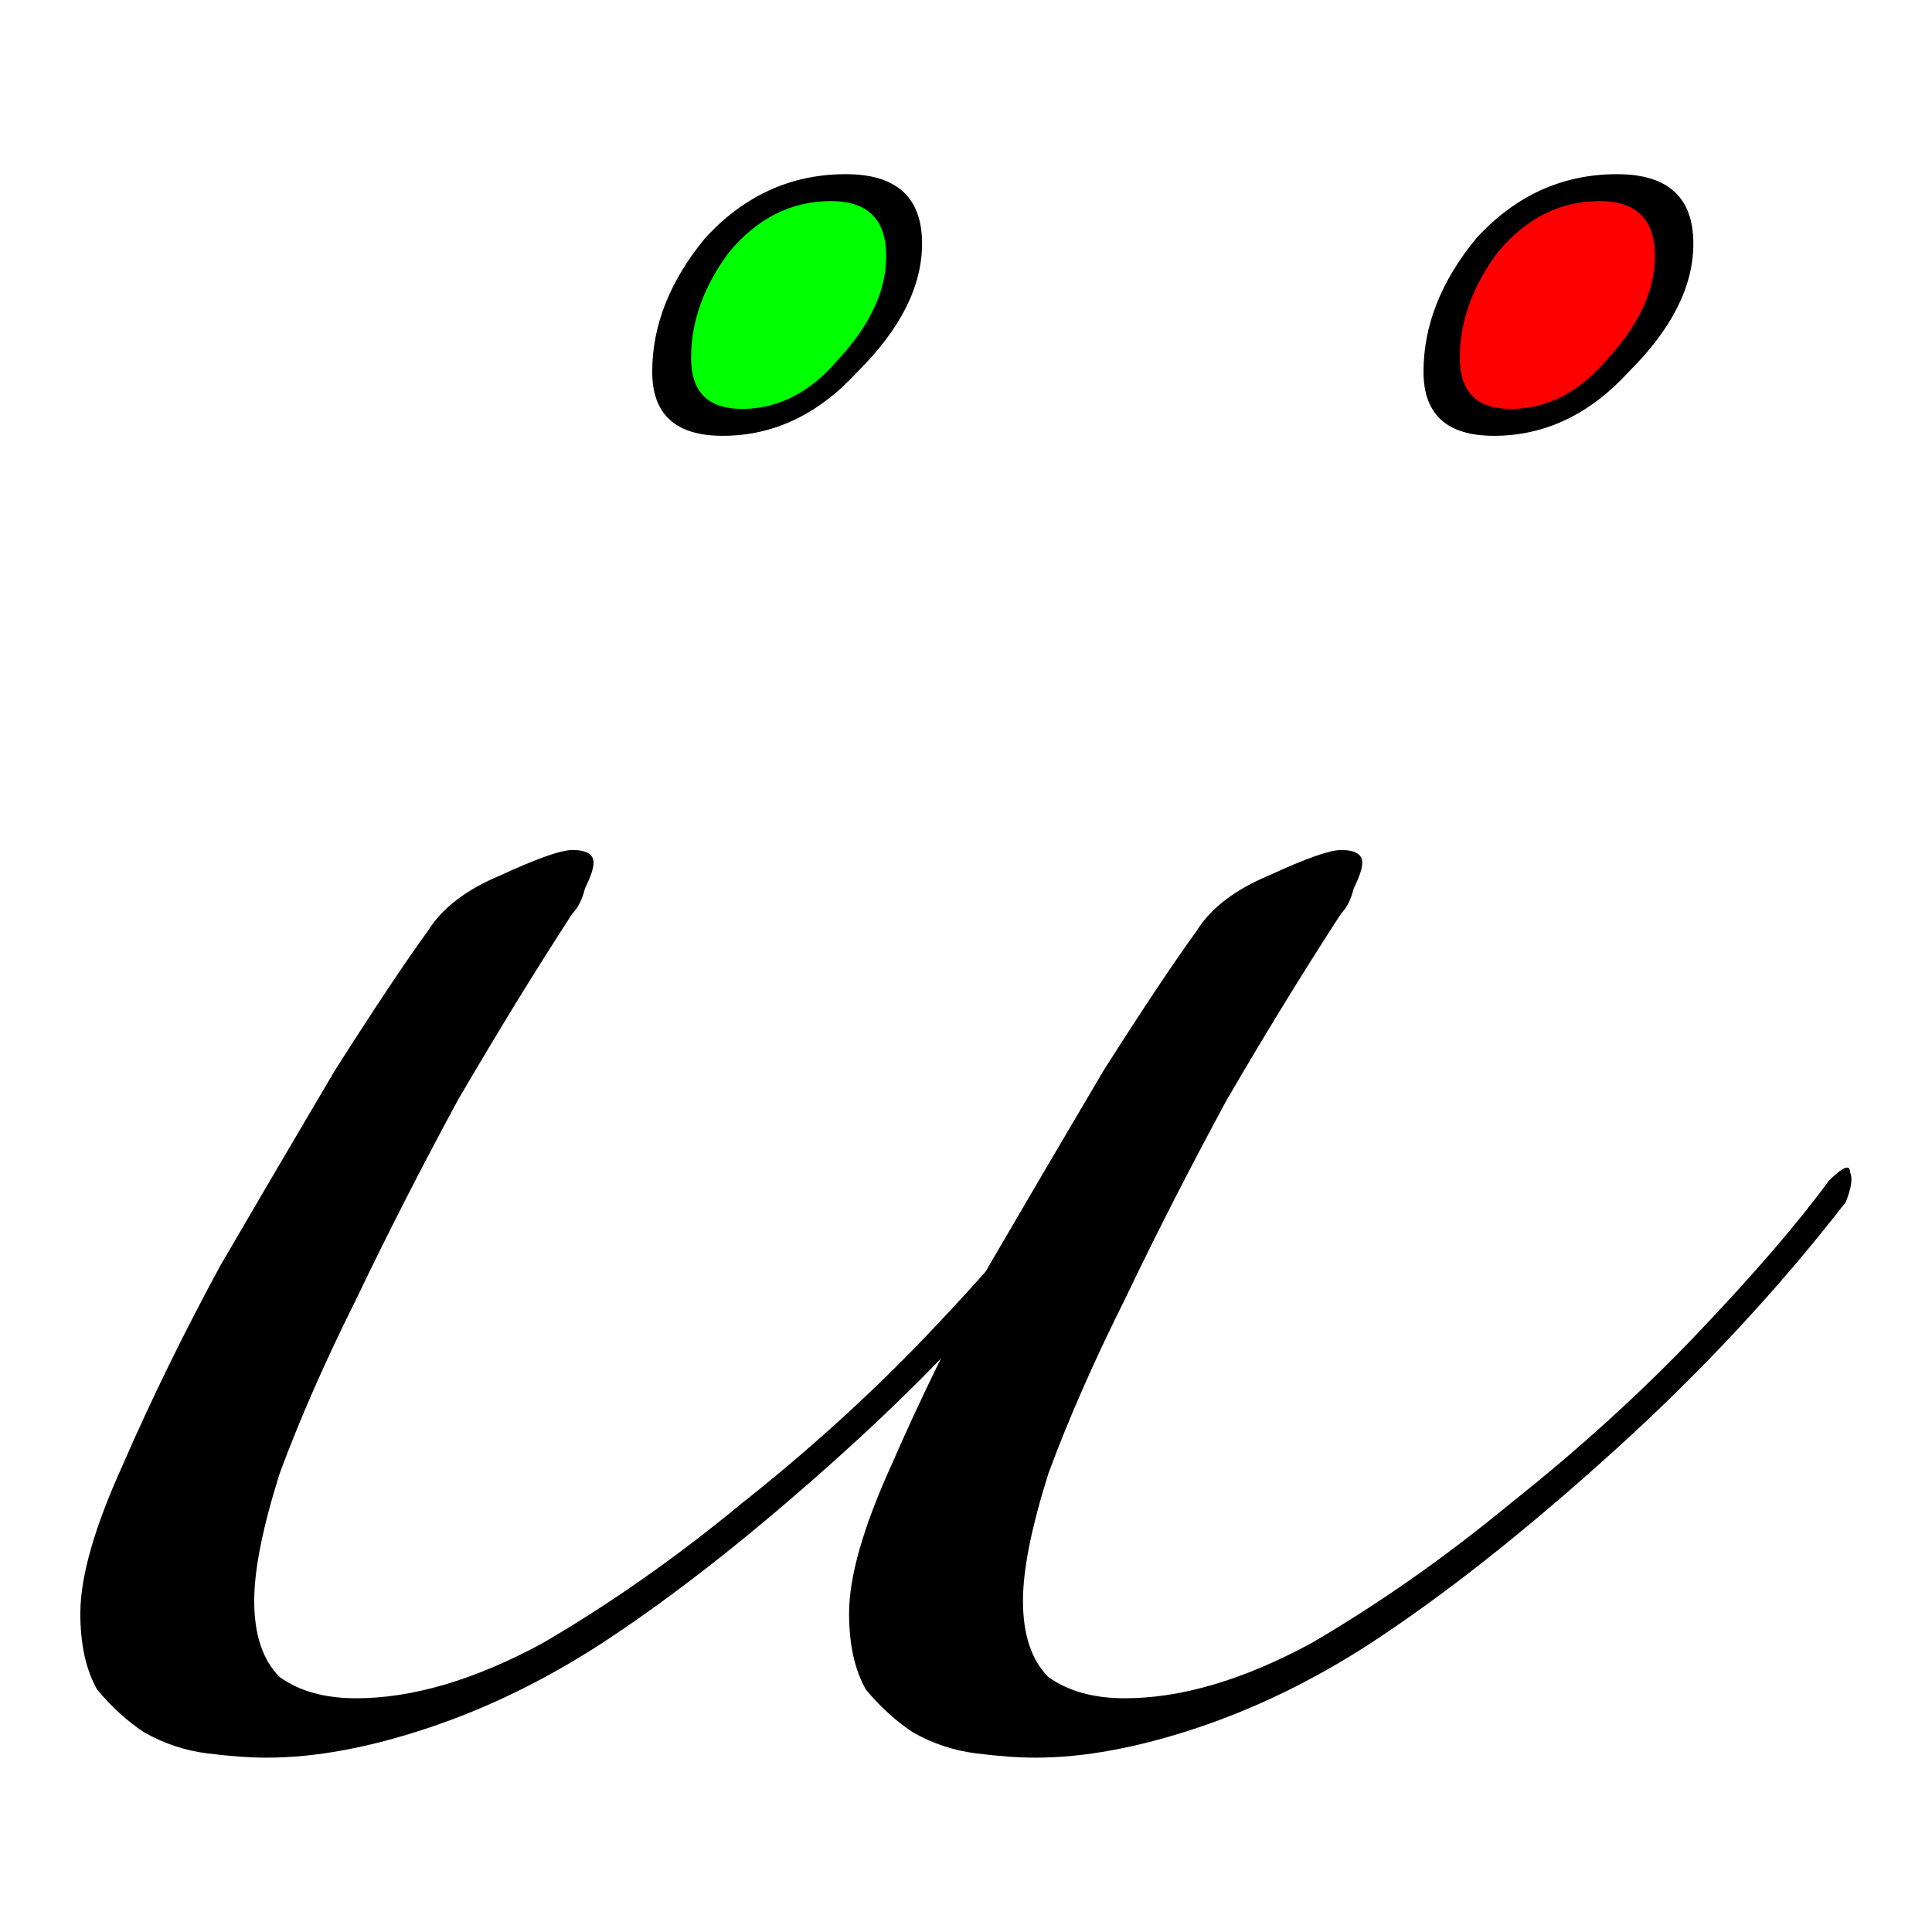 <?xml version="1.0" encoding="UTF-8" standalone="no"?>
<!-- Created with Inkscape (http://www.inkscape.org/) -->

<svg
   xmlns:dc="http://purl.org/dc/elements/1.1/"
   xmlns:cc="http://creativecommons.org/ns#"
   xmlns:rdf="http://www.w3.org/1999/02/22-rdf-syntax-ns#"
   xmlns:svg="http://www.w3.org/2000/svg"
   xmlns="http://www.w3.org/2000/svg"
   xmlns:sodipodi="http://sodipodi.sourceforge.net/DTD/sodipodi-0.dtd"
   xmlns:inkscape="http://www.inkscape.org/namespaces/inkscape"
   width="1000"
   height="1000"
   id="svg4929"
   version="1.1"
   inkscape:version="0.91 r13725"
   viewBox="0 0 1000 1000"
   sodipodi:docname="icon.svg"
   inkscape:export-filename="/Users/geoffrey/Desktop/logo-256.png"
   inkscape:export-xdpi="23.040001"
   inkscape:export-ydpi="23.040001">
  <defs
     id="defs5498" />
  <sodipodi:namedview
     inkscape:window-height="699"
     inkscape:window-width="1280"
     inkscape:pageshadow="2"
     inkscape:pageopacity="0.0"
     borderopacity="1.0"
     bordercolor="#666666"
     pagecolor="#ffffff"
     id="base"
     showgrid="false"
     showguides="true"
     inkscape:guide-bbox="true"
     inkscape:zoom="0.454"
     inkscape:cx="263.29143"
     inkscape:cy="515.66158"
     inkscape:window-x="0"
     inkscape:window-y="1"
     inkscape:current-layer="flowRoot5476"
     inkscape:window-maximized="1">
    <sodipodi:guide
       orientation="horizontal"
       position="200"
       id="guide5596" />
    <sodipodi:guide
       position="718.612,748.899"
       orientation="0,1"
       id="guide5507" />
    <sodipodi:guide
       position="435.022,853.524"
       orientation="1,0"
       id="guide5509" />
    <sodipodi:guide
       position="718.612,748.899"
       orientation="1,0"
       id="guide5511" />
  </sodipodi:namedview>
  <g
     inkscape:label="Layer 1"
     inkscape:groupmode="layer"
     id="layer1">
    <g
       transform="translate(-91.944,61.518)"
       style="font-style:italic;font-variant:normal;font-weight:normal;font-stretch:normal;font-size:625px;line-height:125%;font-family:Zapfino;-inkscape-font-specification:'Zapfino Italic';letter-spacing:0px;word-spacing:0px;fill:#000000;fill-opacity:1;stroke:none;stroke-width:1px;stroke-linecap:butt;stroke-linejoin:miter;stroke-opacity:1"
       id="flowRoot5476">
      <g
         id="g5550"
         transform="matrix(1.405,0,0,1.405,-239.797,-170.665)">
        <path
           inkscape:connector-curvature="0"
           style="fill:#000000;fill-opacity:1"
           d="m 575.798,167.423 q 0,23.605 -23.771,47.21 -21.61,23.605 -49.704,23.605 -25.933,0 -25.933,-23.605 0,-25.572 19.449,-49.177 21.61,-23.605 51.865,-23.605 28.094,0 28.094,25.572 z"
           id="path5542" />
        <path
           id="path5520"
           d="m 562.582,172.076 q 0,18.75 -17.188,37.5 -15.625,18.75 -35.938,18.75 -18.75,0 -18.75,-18.75 0,-20.312 14.062,-39.062 15.625,-18.75 37.5,-18.75 20.312,0 20.312,20.312 z"
           style="fill:#00ff00;fill-opacity:1"
           inkscape:connector-curvature="0" />
        <path
           id="path5514"
           d="m 632.895,520.513 q -37.5,48.438 -85.938,92.188 -48.438,43.75 -89.062,70.312 -31.25,20.312 -64.062,31.25 -32.812,10.938 -59.375,10.938 -9.375,0 -21.875,-1.562 -12.5,-1.562 -23.438,-7.812 -9.375,-6.25 -17.188,-15.625 -6.25,-10.938 -6.25,-28.125 0,-20.312 15.625,-54.688 15.625,-35.938 35.938,-73.438 21.875,-37.5 42.188,-71.875 21.875,-34.375 34.375,-51.562 7.812,-12.5 26.562,-20.312 20.312,-9.375 26.562,-9.375 7.812,0 7.812,4.688 0,3.125 -3.125,9.375 -1.562,6.25 -4.688,9.375 -20.312,31.25 -42.188,68.75 -20.312,37.5 -37.5,73.438 -17.188,34.375 -28.125,64.062 -9.375,29.688 -9.375,46.875 0,18.75 9.375,28.125 10.938,7.812 28.125,7.812 31.25,0 68.75,-20.312 37.5,-21.875 73.438,-51.562 37.5,-29.688 68.75,-62.5 31.25,-32.812 48.438,-56.25 7.812,-7.812 7.812,-3.125 1.562,3.125 -1.562,10.938 z"
           inkscape:connector-curvature="0" />
        <path
           id="path5544"
           d="m 859.939,167.423 q 0,23.605 -23.771,47.21 -21.61,23.605 -49.704,23.605 -25.933,0 -25.933,-23.605 0,-25.572 19.449,-49.177 21.61,-23.605 51.865,-23.605 28.094,0 28.094,25.572 z"
           style="fill:#000000;fill-opacity:1"
           inkscape:connector-curvature="0" />
        <path
           id="path5548"
           d="m 845.785,172.076 q 0,18.75 -17.188,37.5 -15.625,18.75 -35.938,18.75 -18.75,0 -18.75,-18.75 0,-20.312 14.062,-39.062 15.625,-18.75 37.5,-18.75 20.312,0 20.312,20.312 z"
           style="fill:#ff0000;fill-opacity:1"
           inkscape:connector-curvature="0" />
        <path
           id="path5516"
           d="m 916.098,520.513 q -37.5,48.438 -85.938,92.188 -48.438,43.75 -89.062,70.312 -31.25,20.312 -64.062,31.25 -32.812,10.938 -59.375,10.938 -9.375,0 -21.875,-1.562 -12.5,-1.562 -23.438,-7.812 -9.375,-6.25 -17.188,-15.625 -6.25,-10.938 -6.25,-28.125 0,-20.312 15.625,-54.688 15.625,-35.938 35.938,-73.438 21.875,-37.5 42.188,-71.875 21.875,-34.375 34.375,-51.562 7.812,-12.5 26.562,-20.312 20.312,-9.375 26.562,-9.375 7.812,0 7.812,4.688 0,3.125 -3.125,9.375 -1.562,6.25 -4.688,9.375 -20.312,31.25 -42.188,68.75 -20.312,37.5 -37.5,73.438 -17.188,34.375 -28.125,64.062 -9.375,29.688 -9.375,46.875 0,18.75 9.375,28.125 10.938,7.812 28.125,7.812 31.25,0 68.75,-20.312 37.5,-21.875 73.438,-51.562 37.5,-29.688 68.75,-62.5 31.25,-32.812 48.438,-56.25 7.812,-7.812 7.812,-3.125 1.562,3.125 -1.562,10.938 z"
           inkscape:connector-curvature="0" />
      </g>
    </g>
  </g>
</svg>

